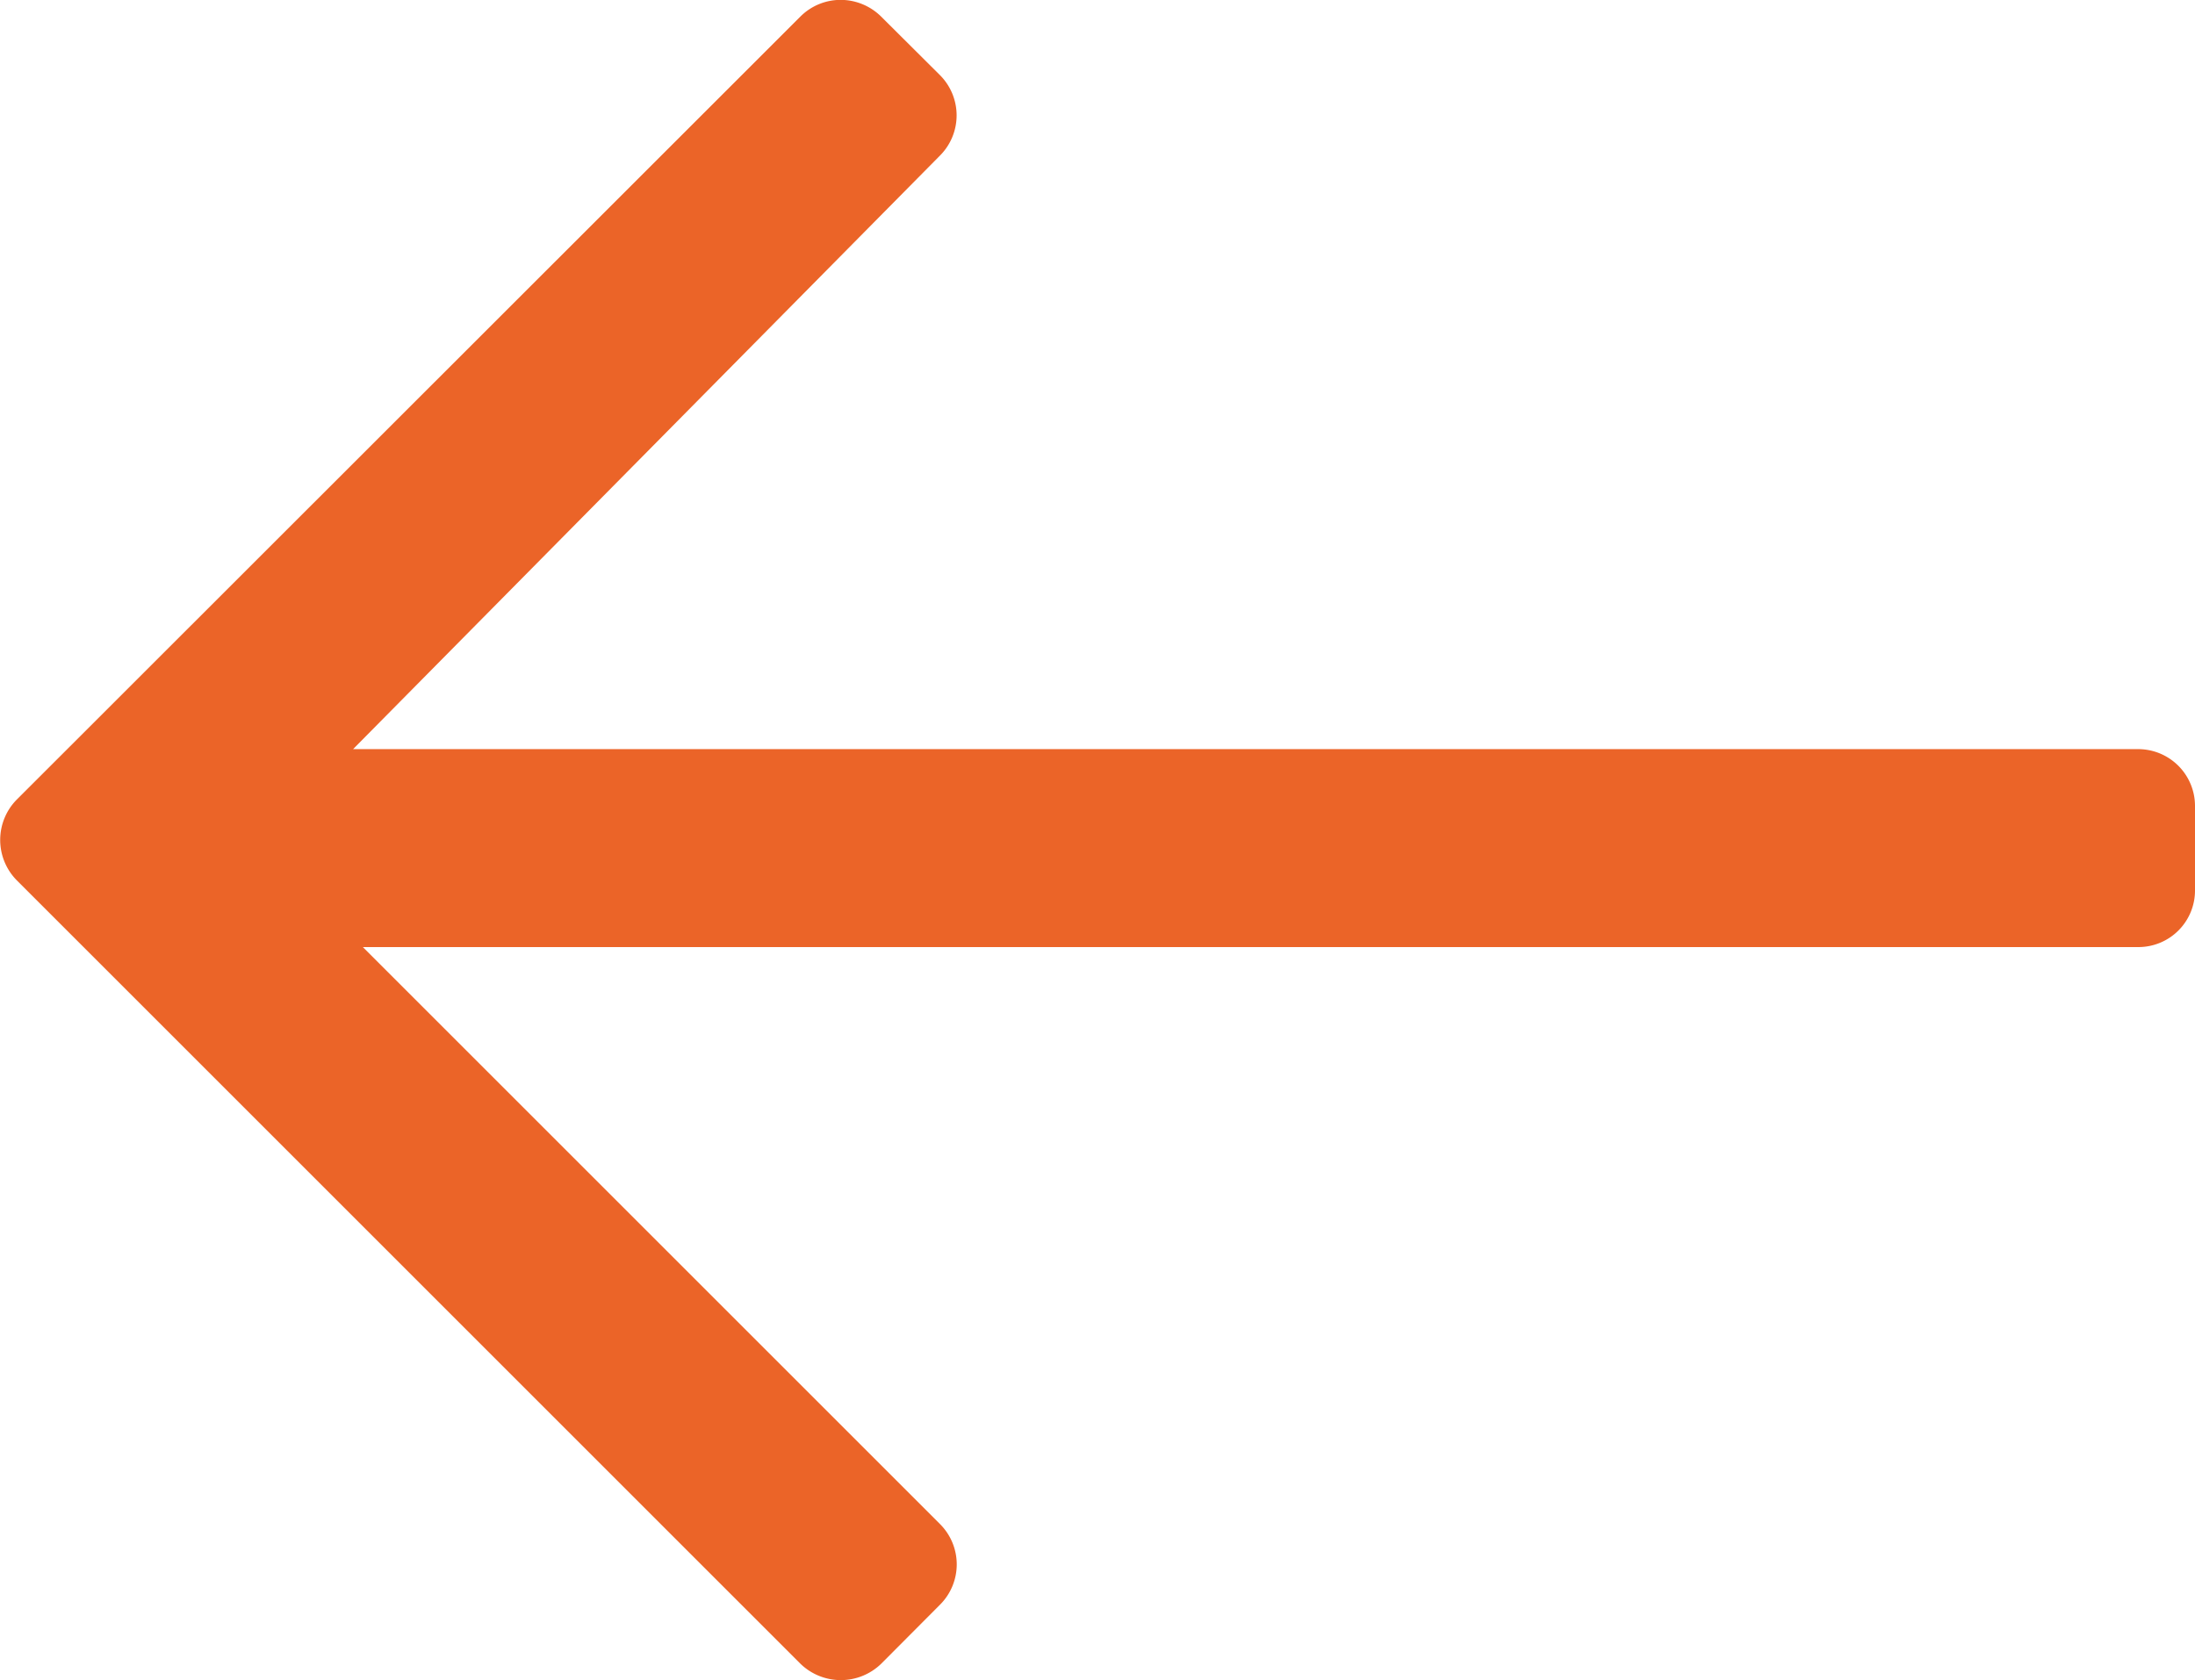 <svg xmlns="http://www.w3.org/2000/svg" width="17.338" height="13.275" viewBox="0 0 17.338 13.275">
  <path id="Union_8" data-name="Union 8" d="M18802.379-10129.855l-.465-.463a.45.45,0,0,1,0-.637l4.635-4.689h-14.1a.449.449,0,0,1-.449-.449v-.666a.447.447,0,0,1,.449-.449h14.023l-4.559-4.559a.45.45,0,0,1,0-.637l.465-.467a.458.458,0,0,1,.637,0l6.191,6.191a.454.454,0,0,1,0,.637l-6.191,6.188a.45.45,0,0,1-.316.131A.456.456,0,0,1,18802.379-10129.855Z" transform="translate(18809.338 -10129.725) rotate(180)" fill="#eb6428"/>
</svg>
